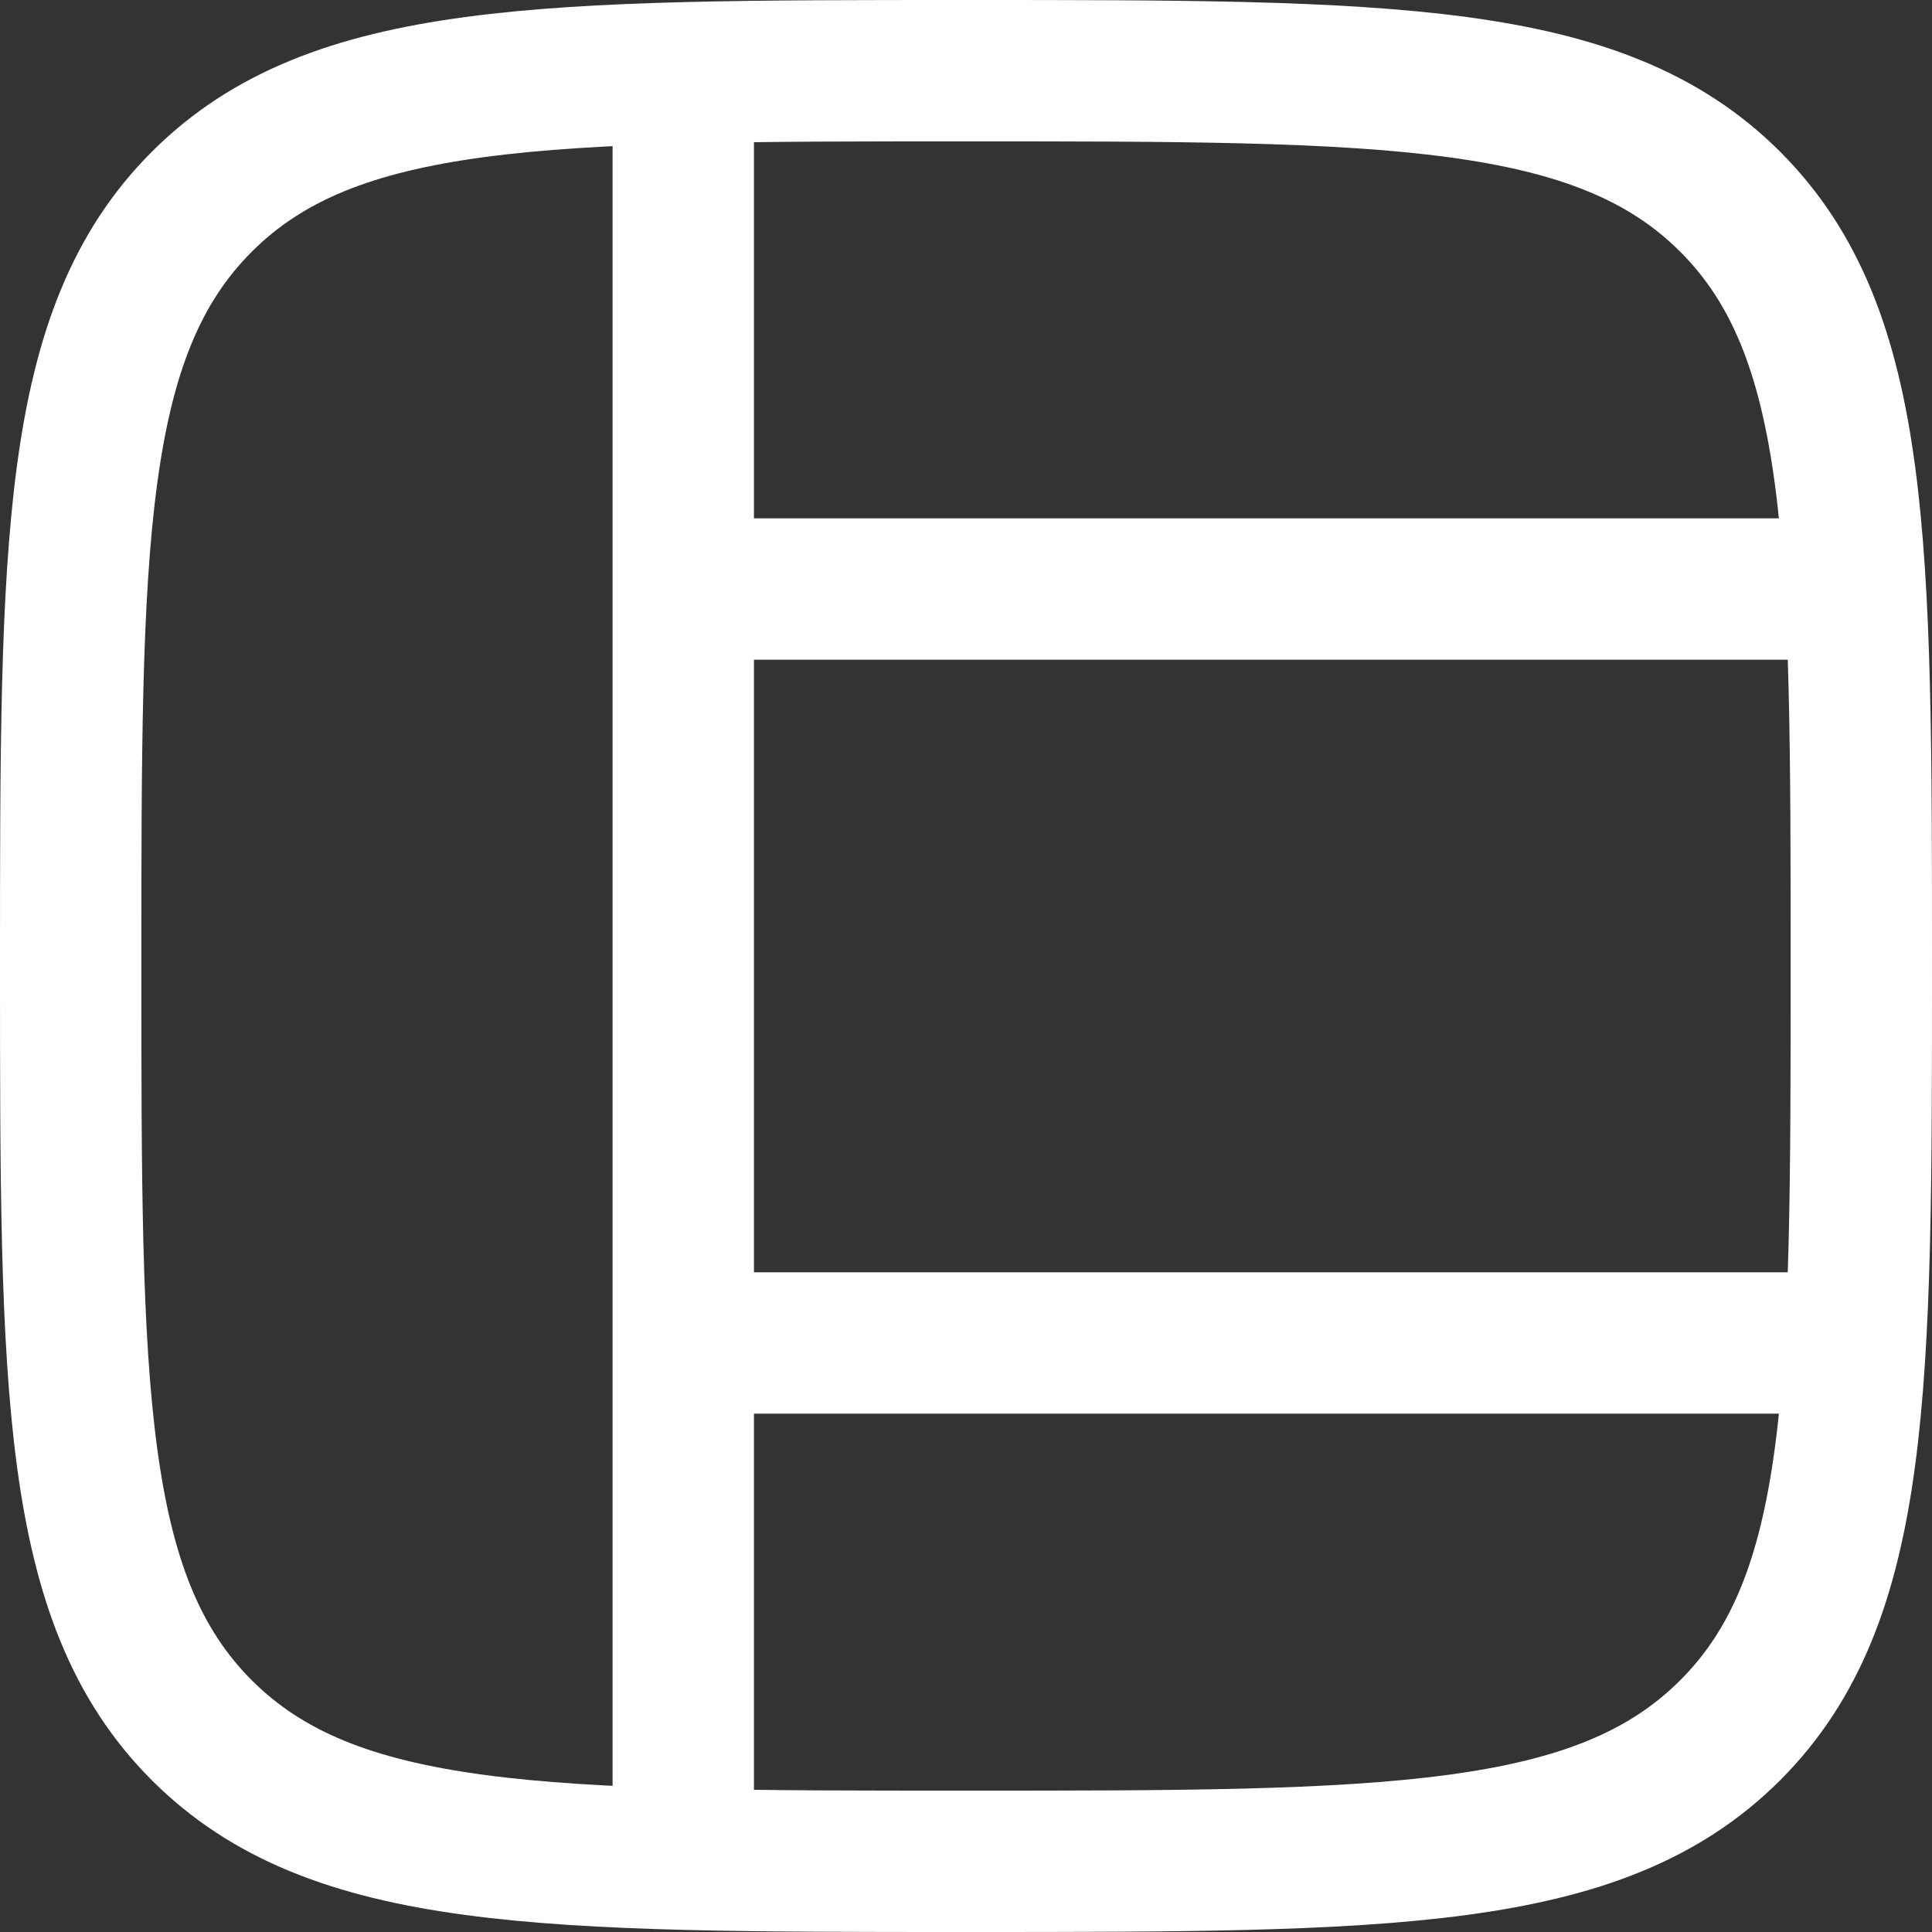 <svg xmlns="http://www.w3.org/2000/svg" width="20.5" height="20.5" viewBox="0 0 20.5 20.5">
  <rect x="0" y="0" width="20.5" height="20.5" fill="#333333" stroke="none"/>
  <g id="Group_109342" data-name="Group 109342" transform="translate(-1.75 -1.75)">
    <path id="Path_198697" data-name="Path 198697" d="M20.109,20.109C18.718,21.5,16.478,21.5,12,21.5s-6.718,0-8.109-1.391S2.5,16.478,2.5,12s0-6.718,1.391-8.109S7.522,2.5,12,2.5s6.718,0,8.109,1.391S21.5,7.522,21.5,12,21.5,18.718,20.109,20.109Z" fill="none" stroke="#fff" stroke-linecap="round" stroke-linejoin="round" stroke-width="1.5"/>
    <path id="Path_198698" data-name="Path 198698" d="M9,21.5V2.5" fill="none" stroke="#fff" stroke-width="1.5"/>
    <path id="Path_198699" data-name="Path 198699" d="M21.5,8H9" fill="none" stroke="#fff" stroke-width="1.5"/>
    <path id="Path_198700" data-name="Path 198700" d="M21.5,16H9" fill="none" stroke="#fff" stroke-width="1.5"/>
  </g>
</svg>
